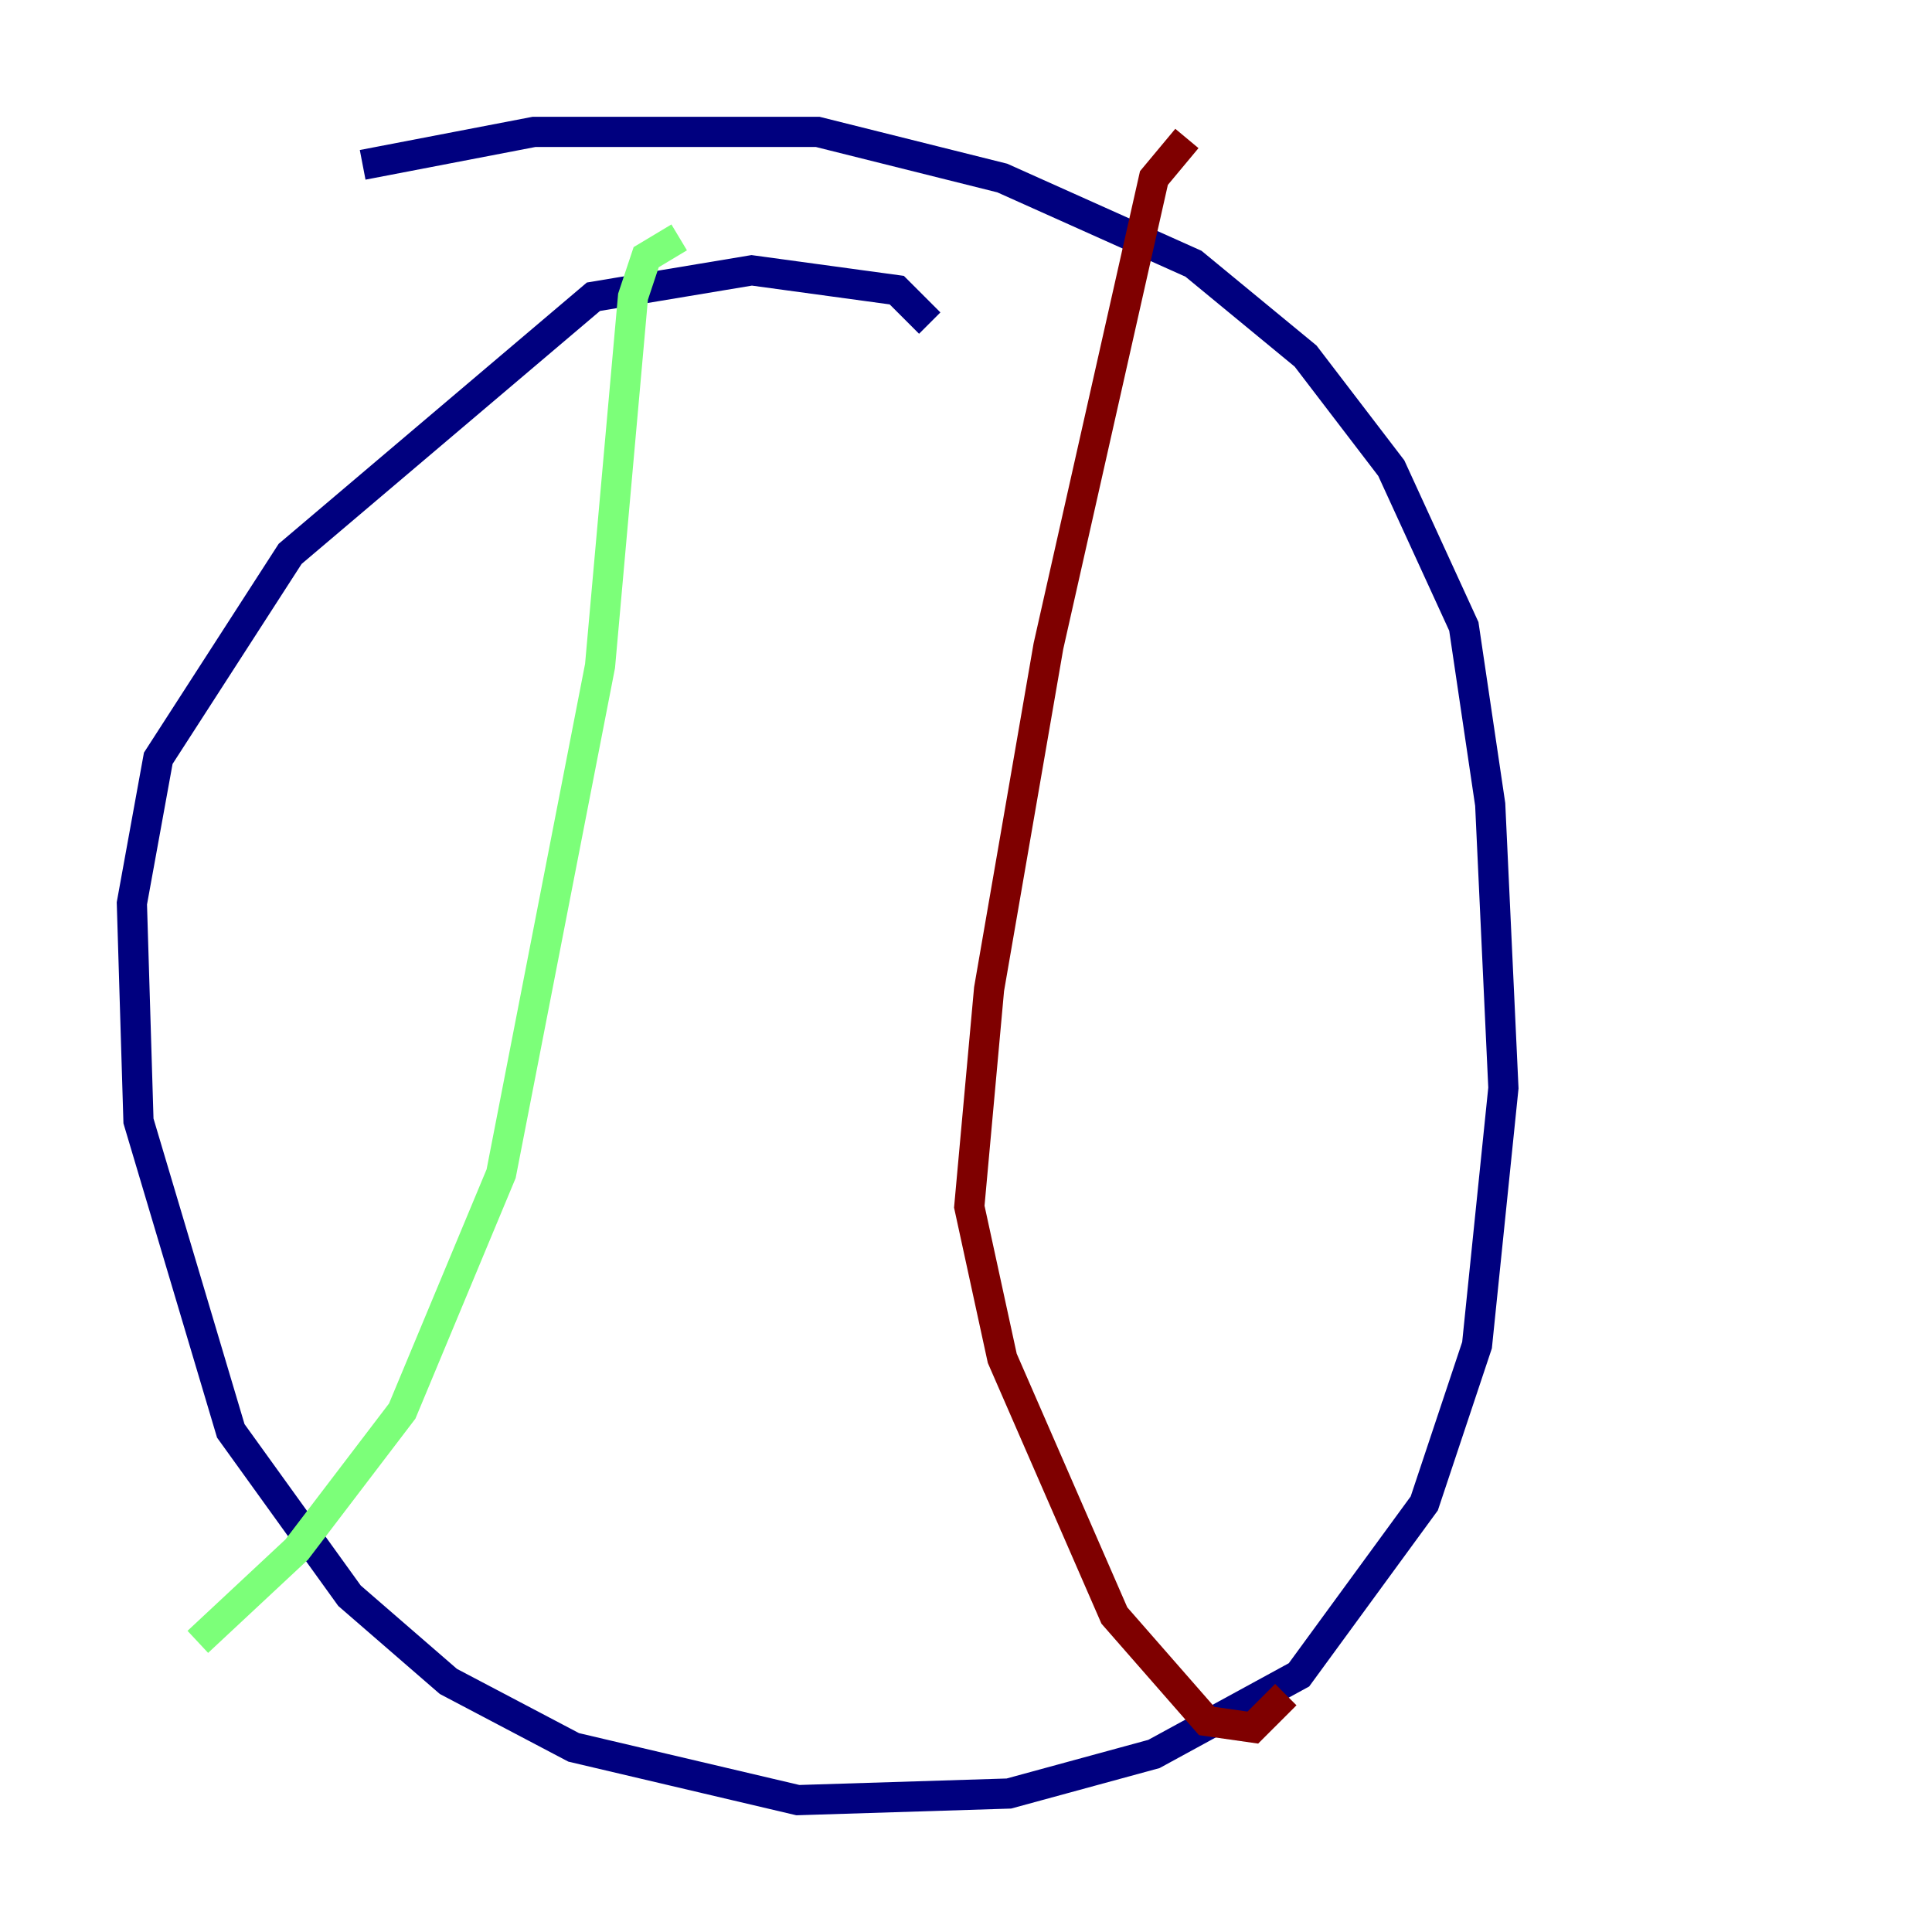 <?xml version="1.0" encoding="utf-8" ?>
<svg baseProfile="tiny" height="128" version="1.2" viewBox="0,0,128,128" width="128" xmlns="http://www.w3.org/2000/svg" xmlns:ev="http://www.w3.org/2001/xml-events" xmlns:xlink="http://www.w3.org/1999/xlink"><defs /><polyline fill="none" points="61.597,21.406 59.413,19.222 49.802,17.911 39.317,19.659 19.222,36.696 10.485,50.239 8.737,59.85 9.174,74.266 15.29,94.799 23.154,105.72 29.706,111.399 38.007,115.768 52.86,119.263 66.84,118.826 76.451,116.205 86.061,110.963 94.362,99.604 97.857,89.12 99.604,72.082 98.73,53.297 96.983,41.502 92.177,31.017 86.498,23.59 79.072,17.474 66.403,11.795 54.171,8.737 35.386,8.737 24.027,10.921" stroke="#00007f" stroke-width="2" /><polyline fill="none" points="44.997,15.727 42.812,17.038 41.939,19.659 39.754,44.123 33.201,77.761 26.648,93.488 19.659,102.662 13.106,108.778" stroke="#7cff79" stroke-width="2" /><polyline fill="none" points="78.635,9.174 76.451,11.795 69.461,42.812 65.529,65.529 64.218,79.945 66.403,89.993 73.829,107.031 79.945,114.02 83.003,114.457 85.188,112.273" stroke="#7f0000" stroke-width="2" /></svg>